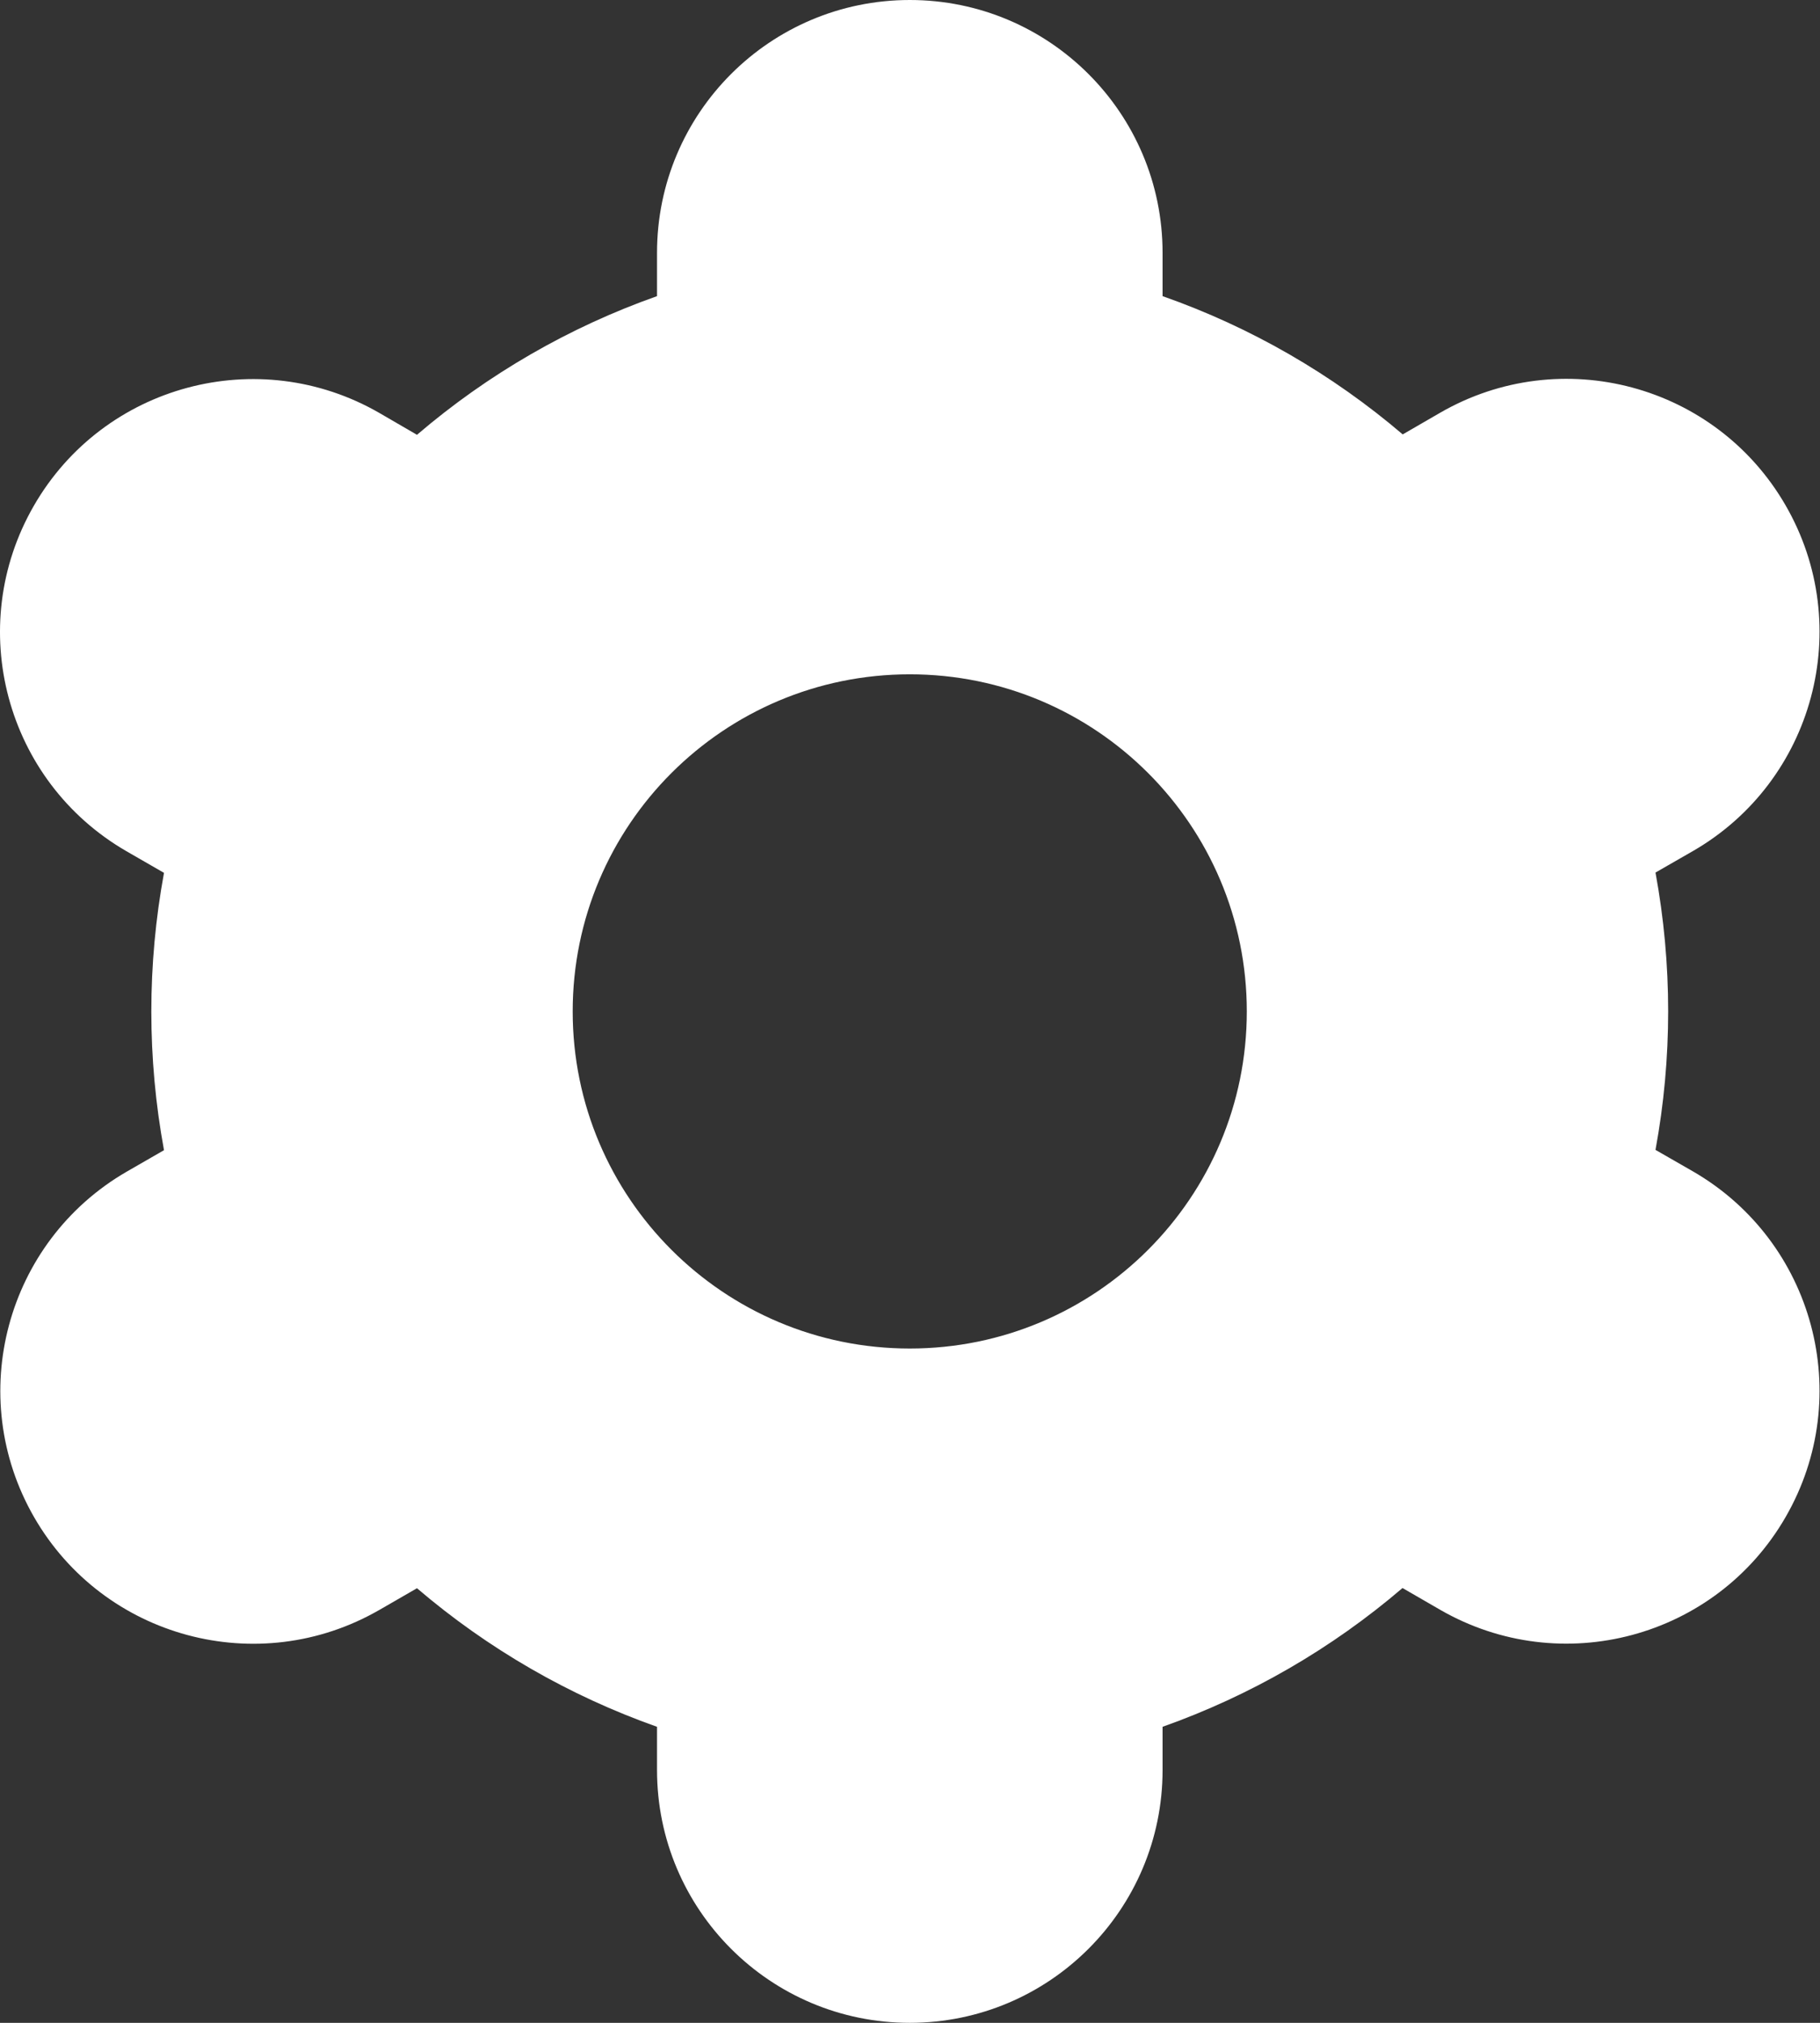 <svg width="18" height="20" viewBox="0 0 18 20" fill="none" xmlns="http://www.w3.org/2000/svg">
<rect x="0" y="0" width="18" height="20" fill="#333333" stroke="none"/>
<path d="M0.337 15C1.026 16.196 2.555 16.607 3.751 15.918L3.753 15.917L4.124 15.703C4.824 16.301 5.629 16.766 6.498 17.073V17.5C6.498 18.881 7.617 20 8.998 20C10.378 20 11.498 18.881 11.498 17.5V17.073C12.367 16.765 13.171 16.3 13.871 15.701L14.243 15.916C15.44 16.606 16.97 16.196 17.66 14.999C18.351 13.803 17.94 12.273 16.744 11.582L16.373 11.369C16.54 10.463 16.54 9.534 16.373 8.627L16.744 8.414C17.94 7.724 18.351 6.194 17.66 4.997C16.97 3.801 15.44 3.39 14.243 4.081L13.873 4.295C13.172 3.697 12.367 3.233 11.498 2.928V2.5C11.498 1.119 10.378 0 8.998 0C7.617 0 6.498 1.119 6.498 2.5V2.928C5.629 3.235 4.824 3.7 4.124 4.299L3.752 4.083C2.555 3.393 1.025 3.803 0.335 5C-0.355 6.197 0.055 7.726 1.252 8.417L1.622 8.63C1.455 9.536 1.455 10.465 1.622 11.372L1.252 11.585C0.058 12.277 -0.351 13.804 0.337 15ZM8.998 6.667C10.839 6.667 12.331 8.159 12.331 10C12.331 11.841 10.839 13.333 8.998 13.333C7.157 13.333 5.664 11.841 5.664 10C5.664 8.159 7.157 6.667 8.998 6.667Z" fill="white"/>
</svg>
